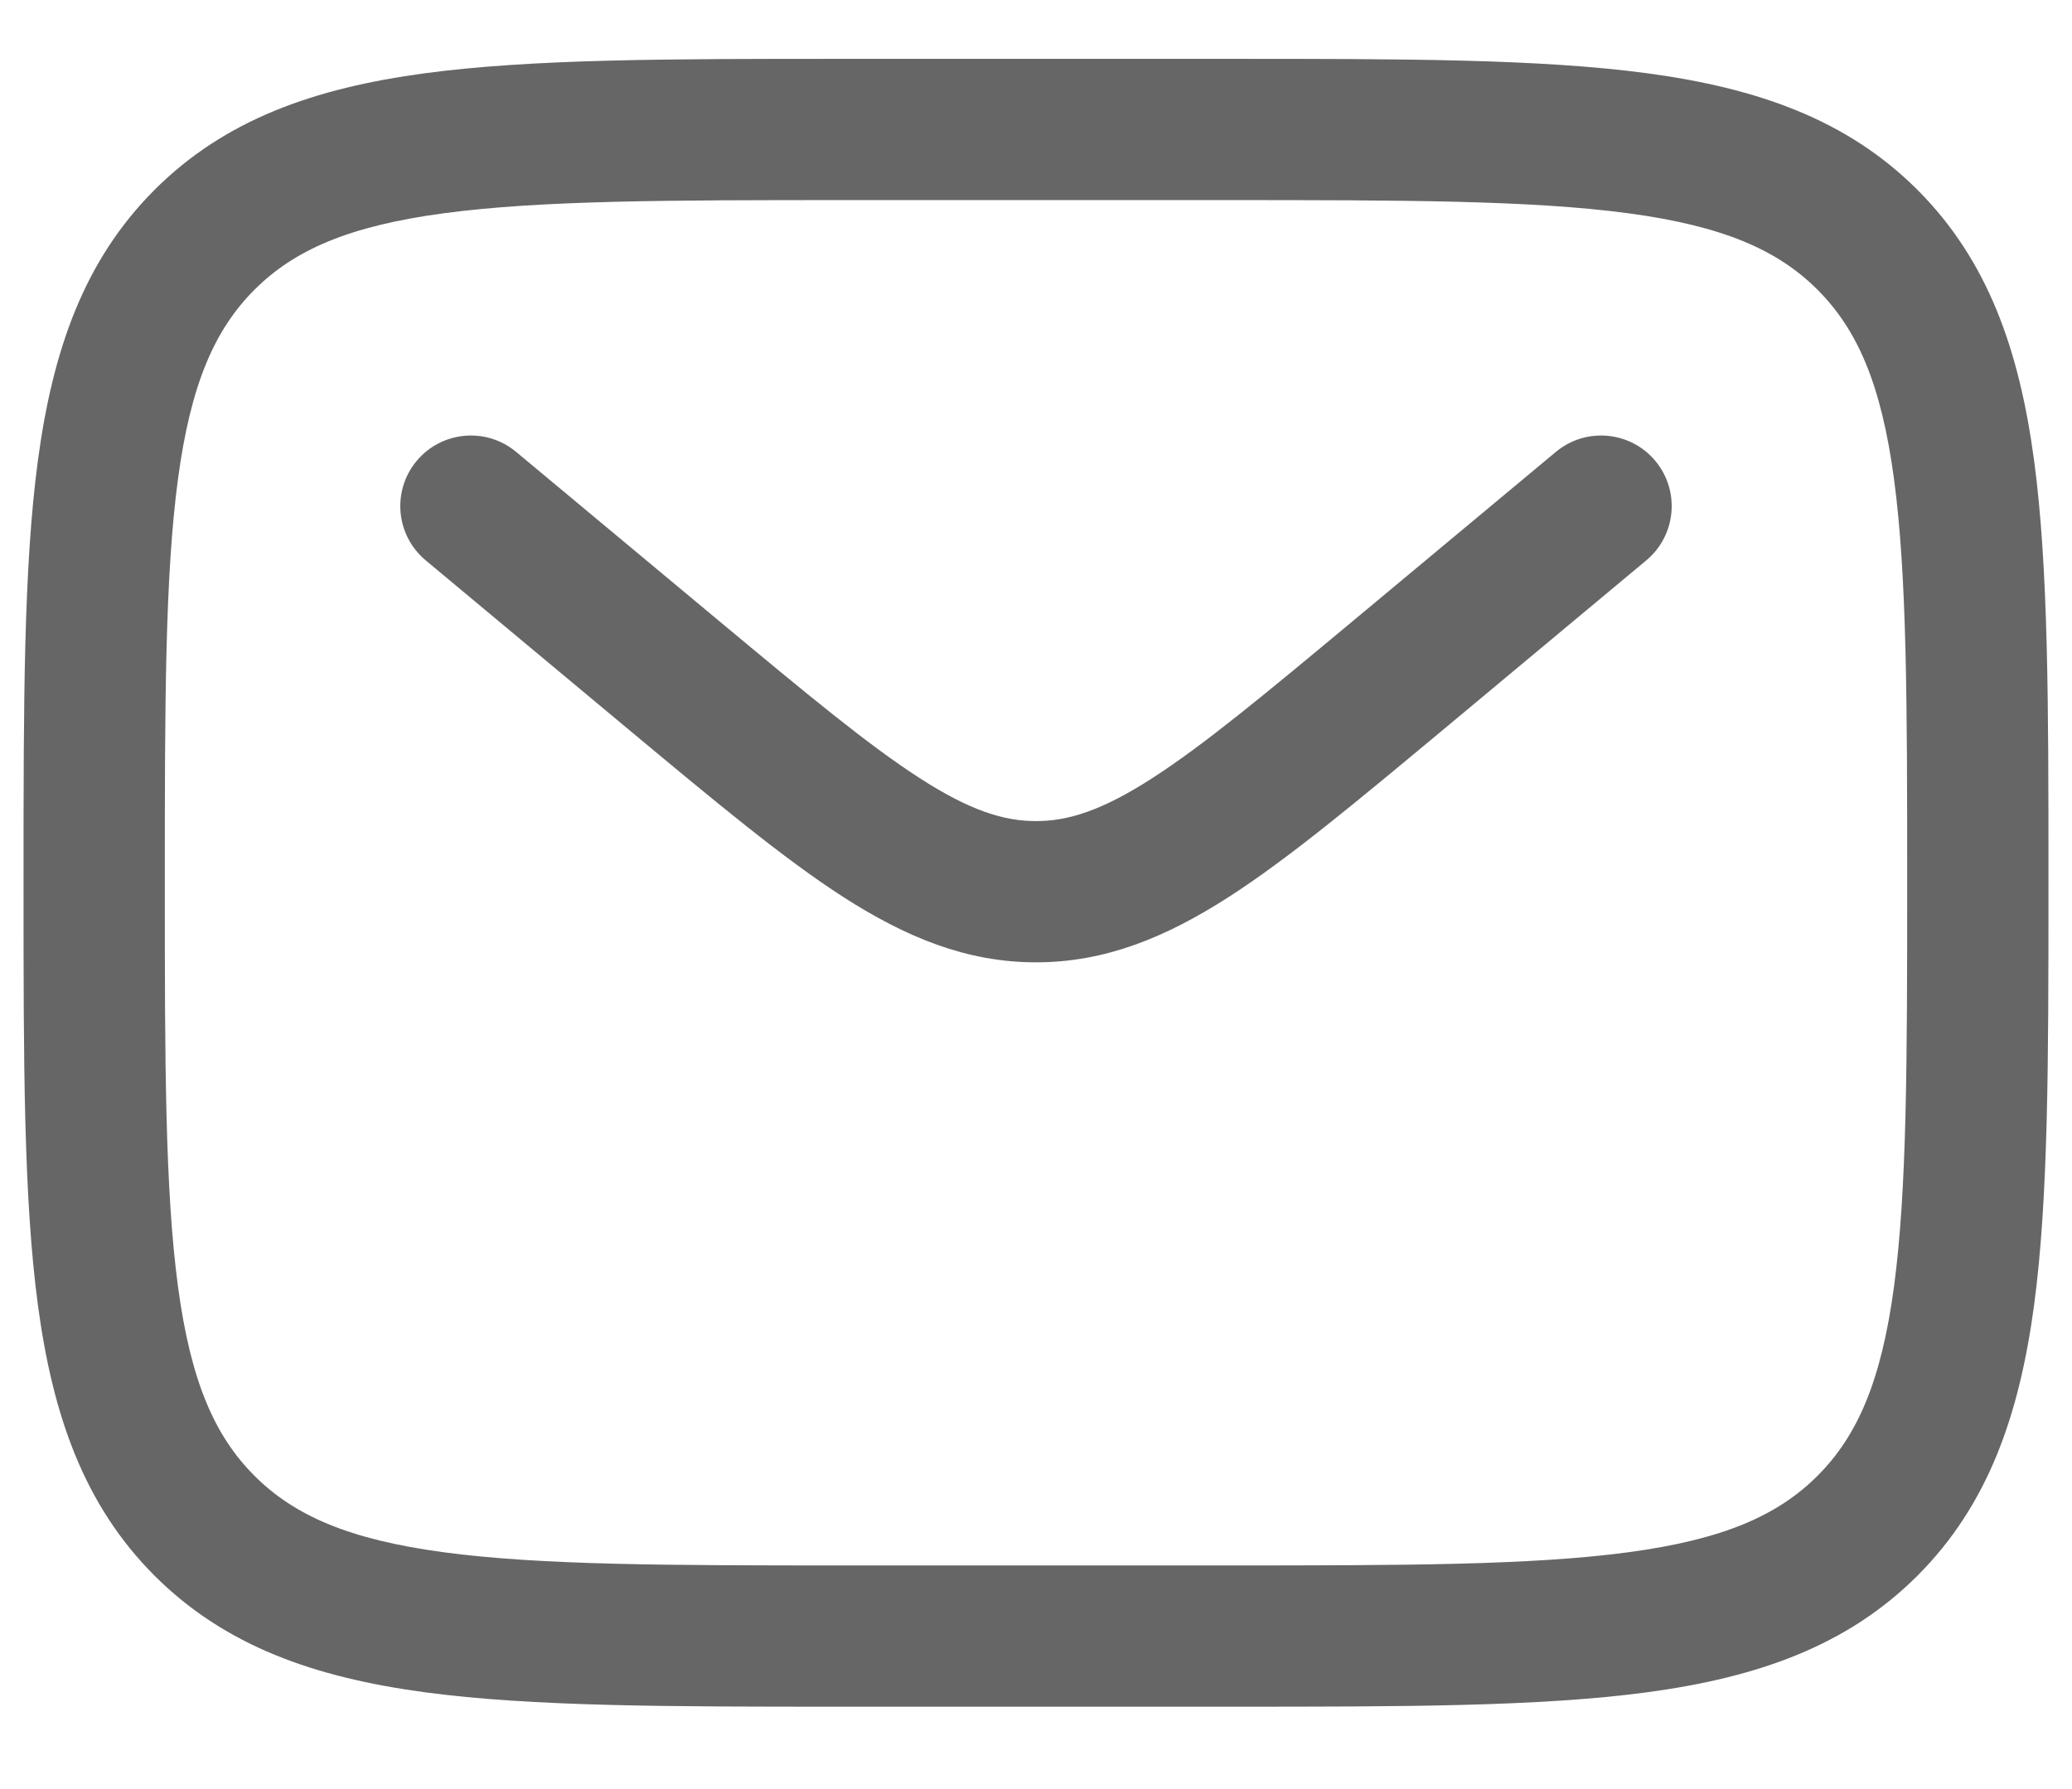 <svg width="22" height="19" viewBox="0 0 22 19" fill="none" xmlns="http://www.w3.org/2000/svg">
<path fill-rule="evenodd" clip-rule="evenodd" d="M8.944 0.625H13.056C14.894 0.625 16.35 0.625 17.489 0.778C18.661 0.936 19.61 1.268 20.359 2.016C21.107 2.765 21.439 3.714 21.597 4.886C21.75 6.025 21.75 7.481 21.75 9.319V9.431C21.75 11.269 21.75 12.725 21.597 13.864C21.439 15.036 21.107 15.985 20.359 16.734C19.61 17.482 18.661 17.814 17.489 17.972C16.35 18.125 14.894 18.125 13.056 18.125H8.944C7.106 18.125 5.65 18.125 4.511 17.972C3.339 17.814 2.39 17.482 1.641 16.734C0.893 15.985 0.561 15.036 0.403 13.864C0.25 12.725 0.25 11.269 0.25 9.431V9.319C0.25 7.481 0.25 6.025 0.403 4.886C0.561 3.714 0.893 2.765 1.641 2.016C2.39 1.268 3.339 0.936 4.511 0.778C5.65 0.625 7.106 0.625 8.944 0.625ZM4.711 2.265C3.705 2.4 3.125 2.654 2.702 3.077C2.279 3.5 2.025 4.08 1.89 5.086C1.752 6.114 1.75 7.468 1.75 9.375C1.75 11.282 1.752 12.636 1.89 13.664C2.025 14.67 2.279 15.25 2.702 15.673C3.125 16.096 3.705 16.35 4.711 16.485C5.739 16.623 7.093 16.625 9 16.625H13C14.907 16.625 16.262 16.623 17.289 16.485C18.295 16.35 18.875 16.096 19.298 15.673C19.721 15.25 19.975 14.67 20.11 13.664C20.248 12.636 20.25 11.282 20.25 9.375C20.25 7.468 20.248 6.114 20.11 5.086C19.975 4.08 19.721 3.5 19.298 3.077C18.875 2.654 18.295 2.4 17.289 2.265C16.262 2.127 14.907 2.125 13 2.125H9C7.093 2.125 5.739 2.127 4.711 2.265ZM4.424 4.895C4.689 4.577 5.162 4.534 5.48 4.799L7.639 6.598C8.572 7.375 9.22 7.913 9.767 8.265C10.296 8.606 10.655 8.72 11 8.72C11.345 8.72 11.704 8.606 12.233 8.265C12.78 7.913 13.428 7.375 14.361 6.598L16.52 4.799C16.838 4.534 17.311 4.577 17.576 4.895C17.841 5.213 17.798 5.686 17.48 5.951L15.284 7.782C14.397 8.52 13.679 9.119 13.045 9.527C12.384 9.951 11.741 10.22 11 10.22C10.259 10.22 9.616 9.951 8.955 9.527C8.321 9.119 7.603 8.52 6.716 7.782L4.52 5.951C4.202 5.686 4.159 5.213 4.424 4.895Z" fill="#666666"/>
</svg>
